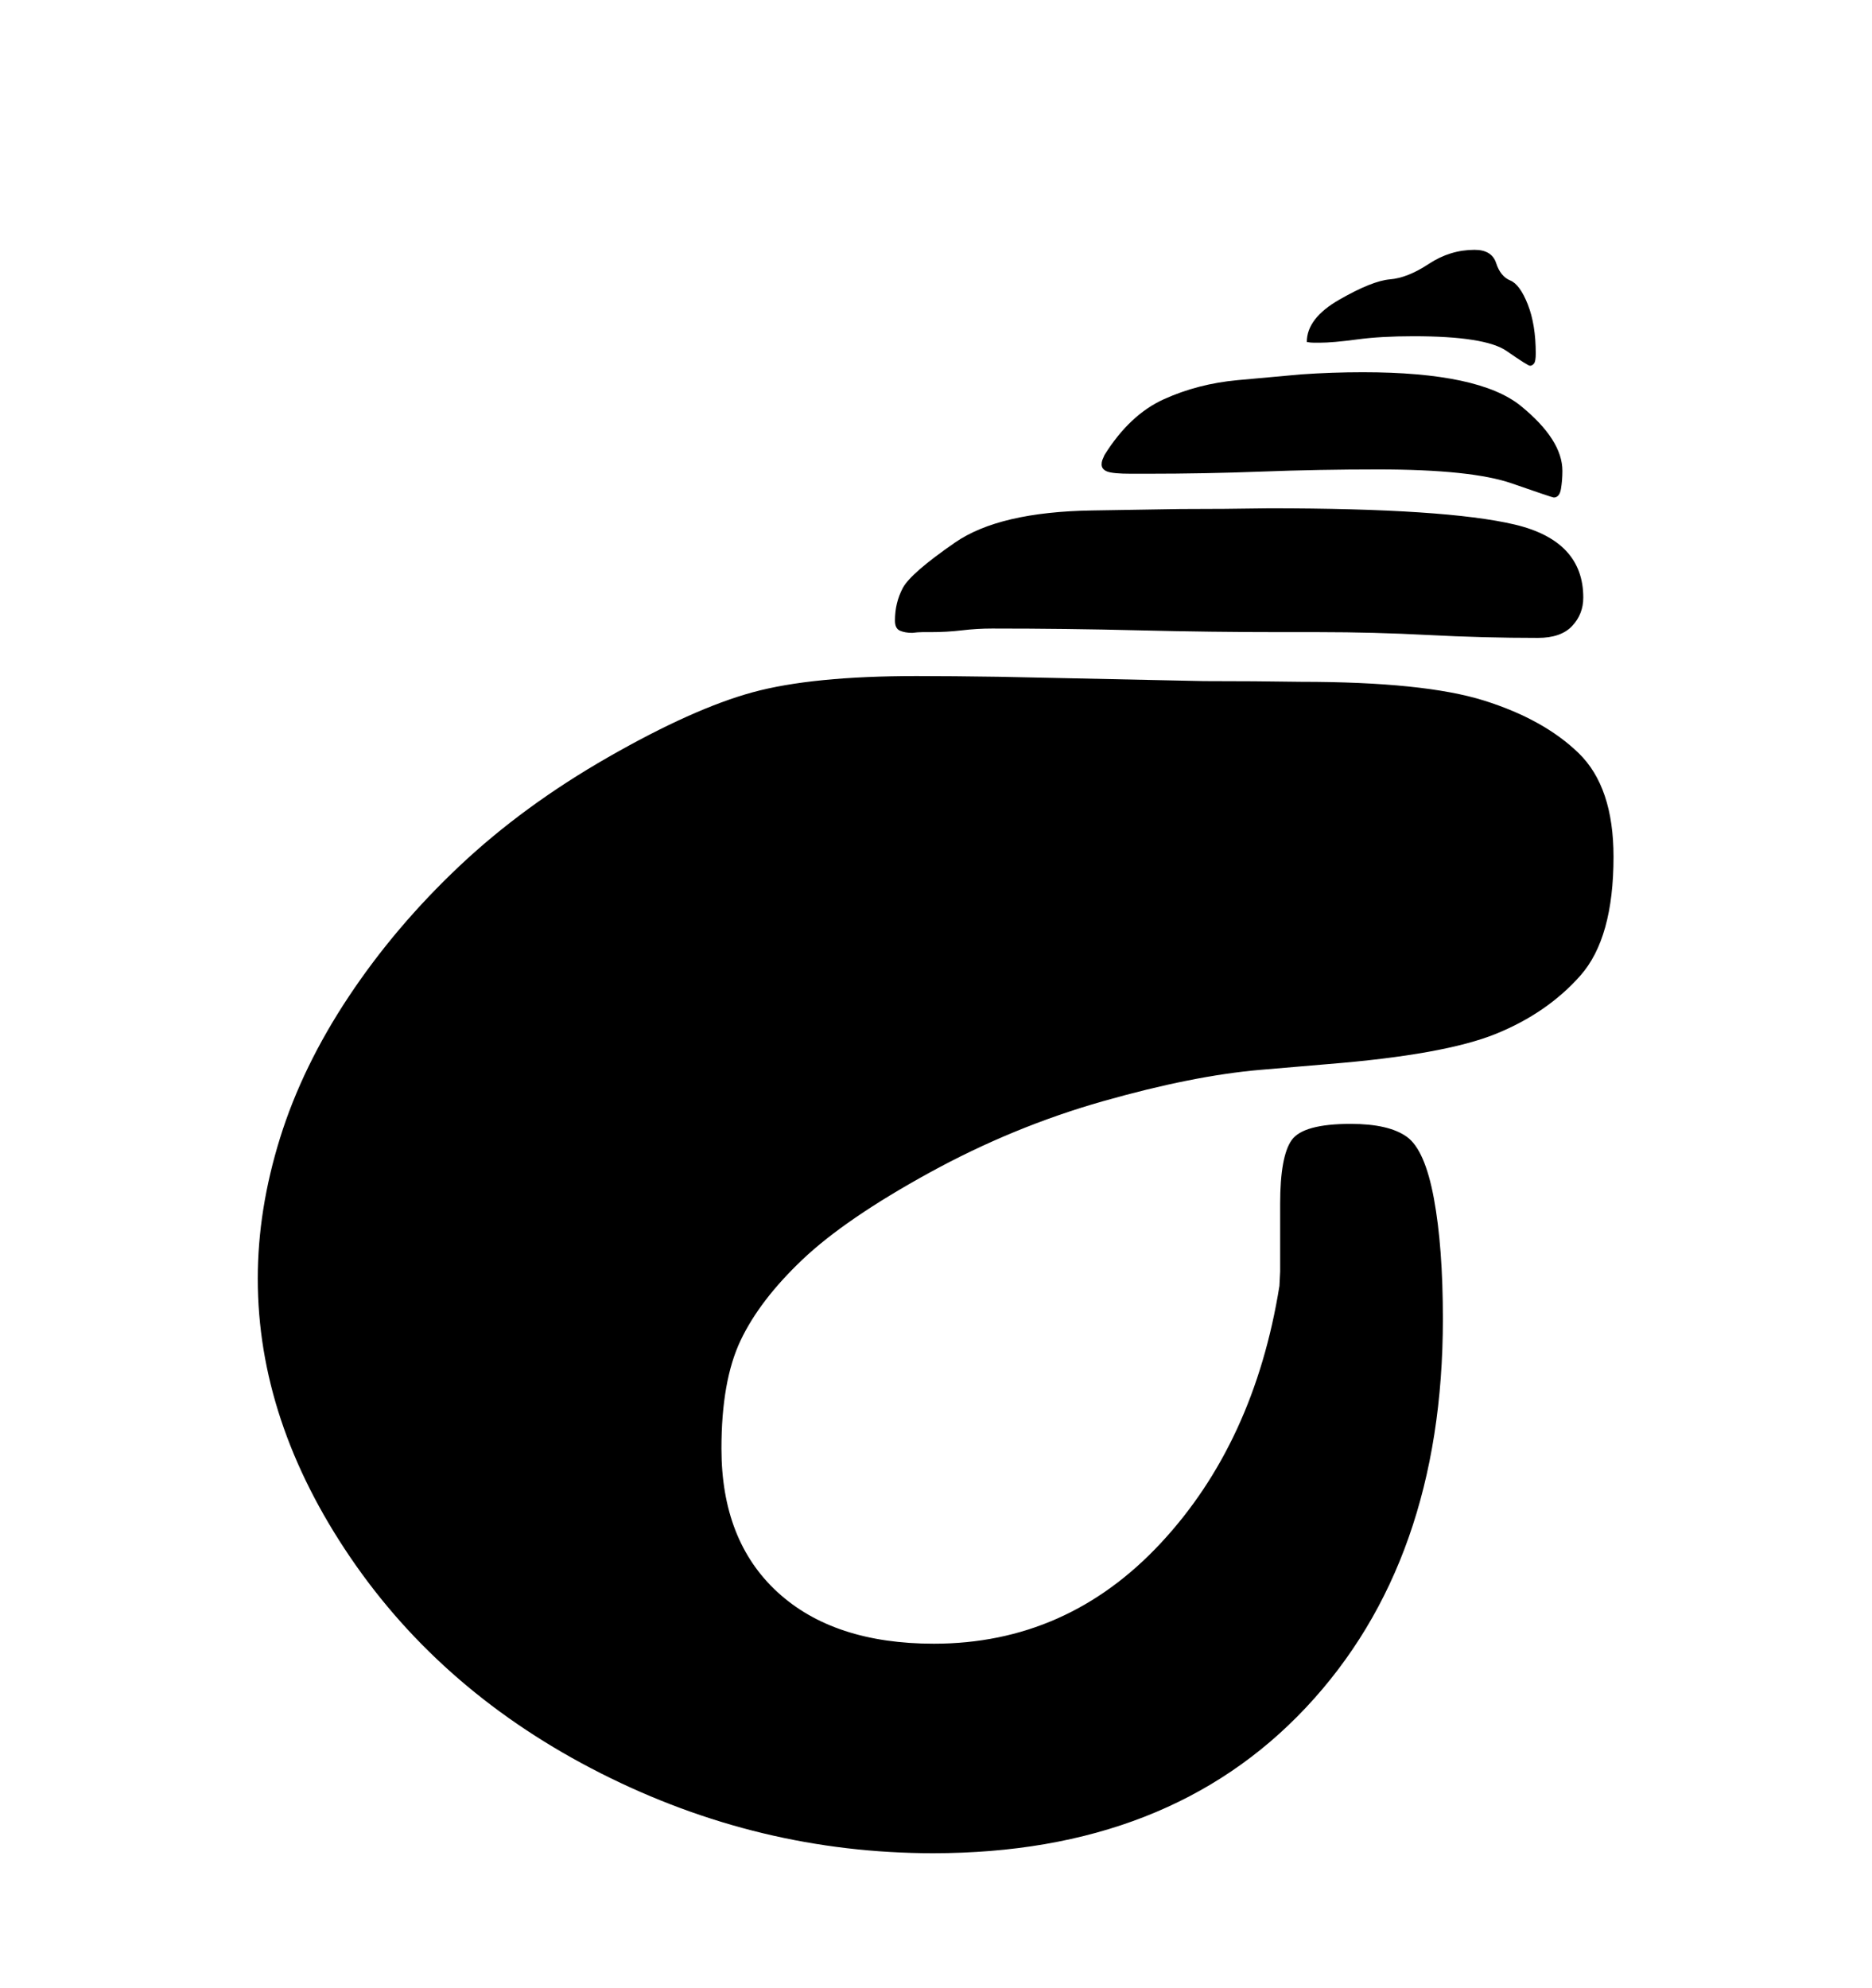 <svg viewBox="0 0 2600 2760.837" xmlns="http://www.w3.org/2000/svg"><path d="M2195 1355q-46 52-117.5 81t-233.5 42l-94 8q-93 8-218 43.5t-241.5 99.5-176 120.5-86 112.5-26.5 150q0 128 78 199.5t217 71.5q185 0 315-139.5t165-357.5l1-20v-94q0-66 16-88.5t82-22.5q53 0 78 18t37.5 85.5T2004 1832q0 337-190 539.5T1296 2574q-242 0-461.5-111t-348-300T358 1776q0-96 31-195.5t95.5-196.5T638 1203t207-151.5 200.5-90T1273 939q49 0 115 1l284 6q72 0 135 1 171 0 254 26t131.5 73 48.5 144q0 113-46 165zm-914-477q-6 0-14 1-10 0-17-3t-7-14q0-25 11-45.5t72.5-63T1517 709l122-2q62 0 124-1 245 0 340.5 22.5T2199 830q0 23-15.5 39.5T2136 886q-76 0-152-4t-152-4h-51q-100 0-199.5-2.5T1378 873q-21 0-42 2.5t-44 2.5h-11zm250-239l3-7q35-56 82.5-77.5T1719 528l88-8q43-3 86-3 162 0 219.5 47t57.5 90q0 13-2 25t-10 12q-2 0-58-19.5T1914 652q-83 0-161.5 3t-159.5 3h-22q-25 0-33-3t-8-10q0-3 1-6zm302-163h-8q-5 0-10-1 0-33 45.5-59t70-28 54-21.5T2048 347q24 0 30 18.5t19.5 24T2122 423t11 68q0 11-2.5 14t-5.5 3-32.5-20.5T1963 467q-45 0-78.5 4.5T1833 476z"/></svg>